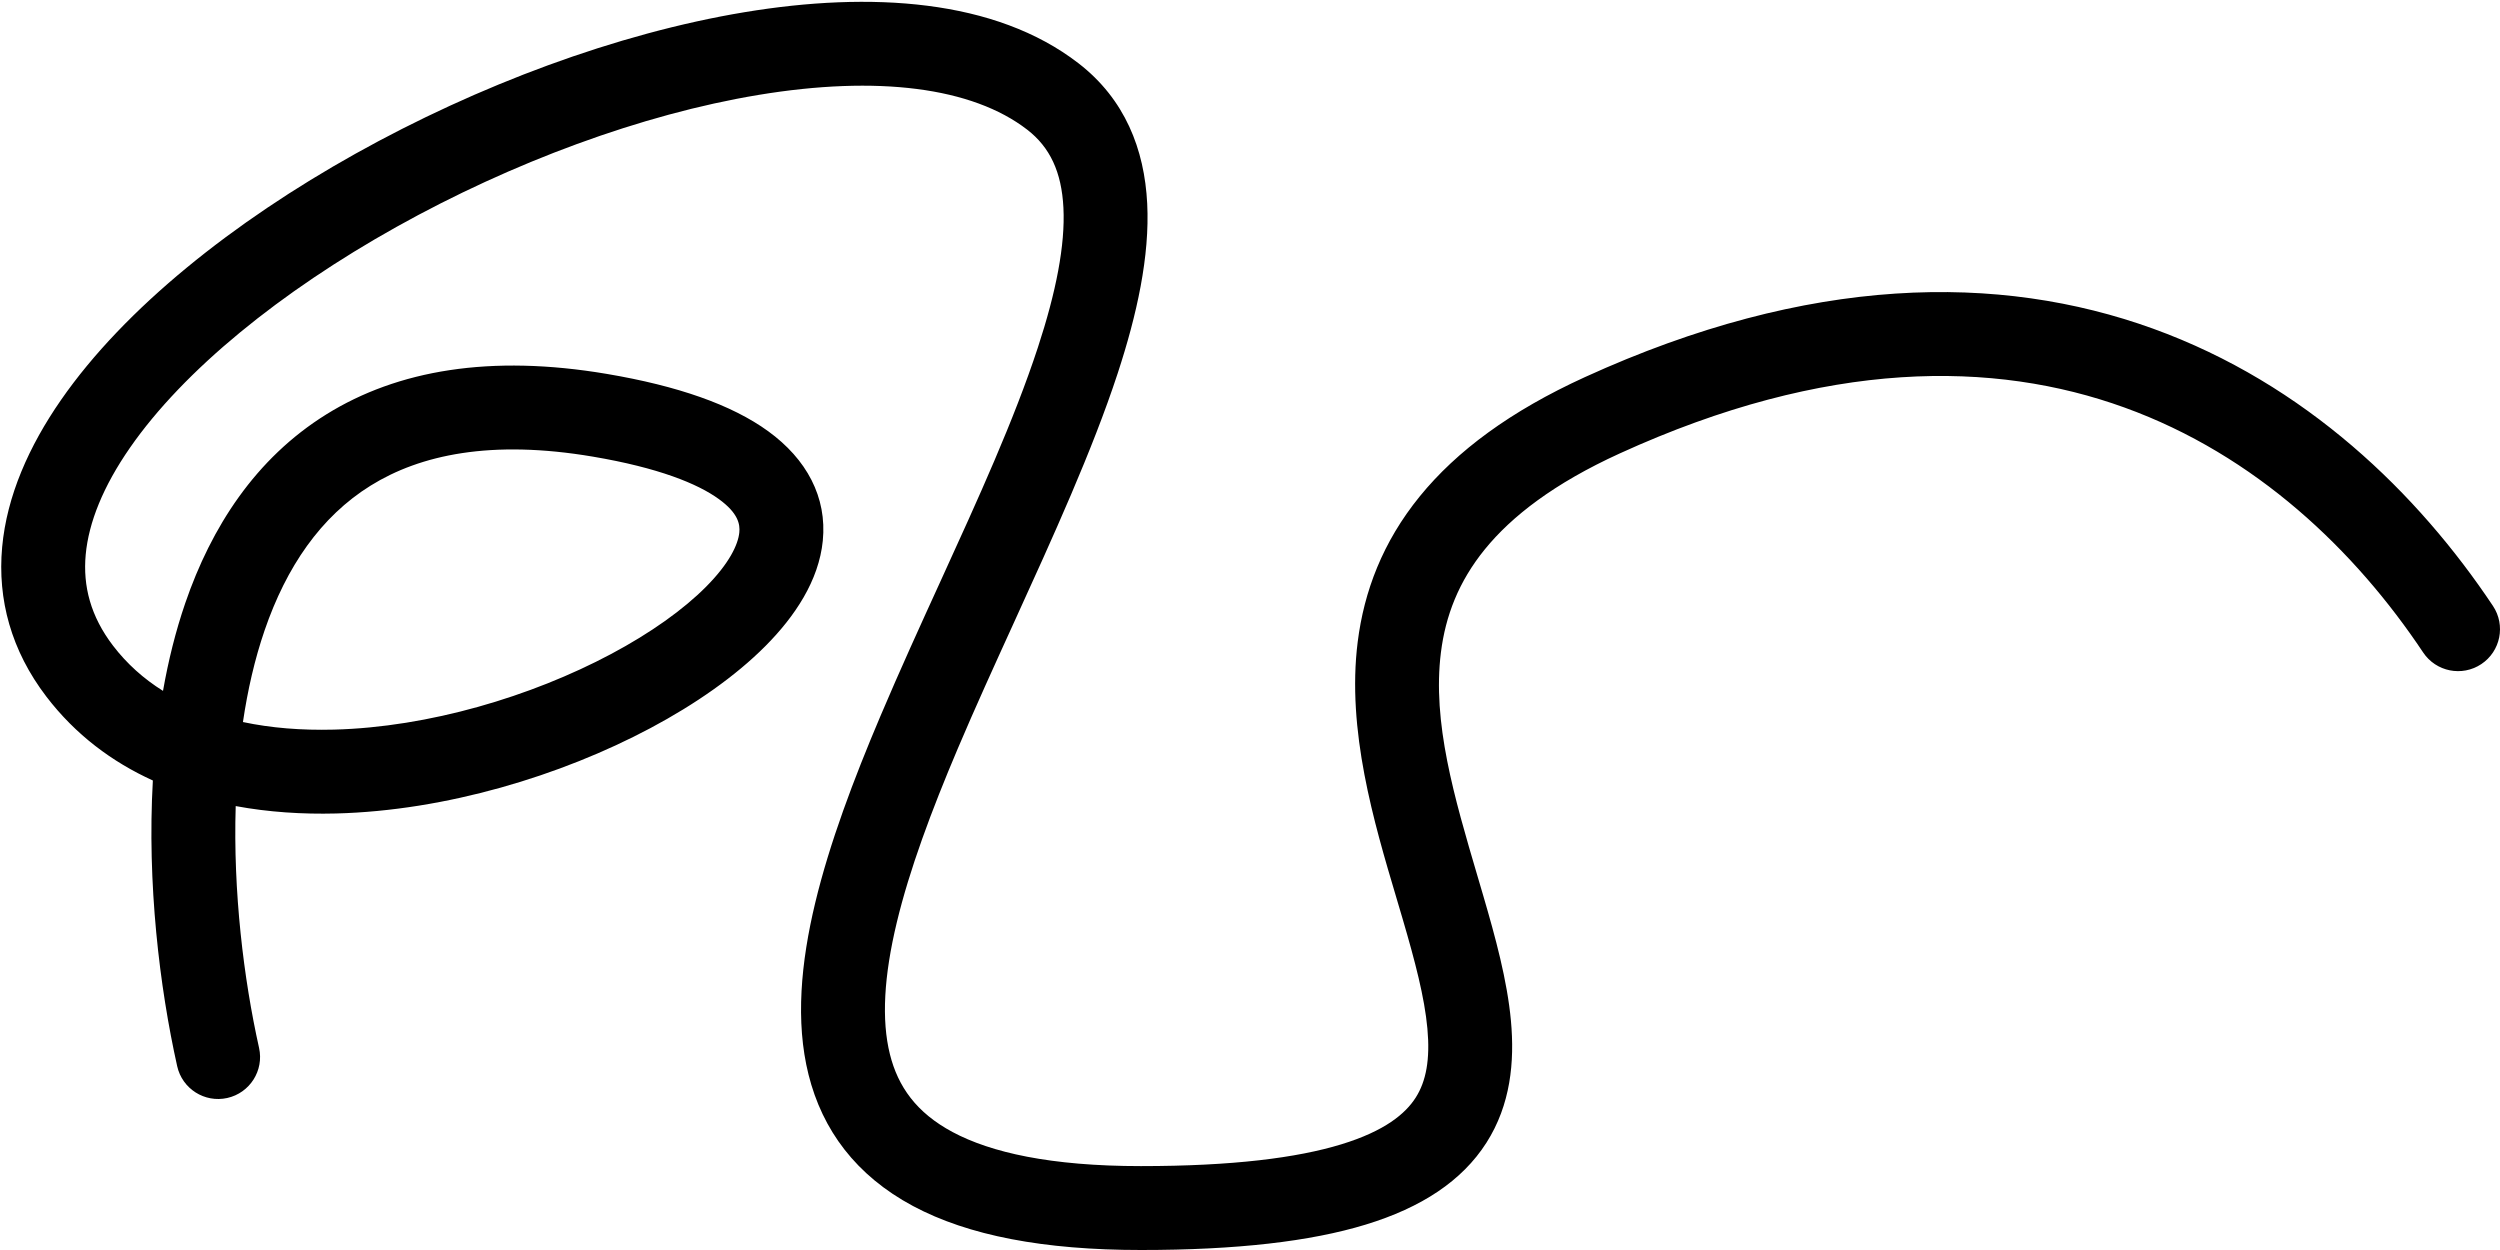 <svg width="596" height="298" viewBox="0 0 596 298" fill="none" xmlns="http://www.w3.org/2000/svg">
<path fill-rule="evenodd" clip-rule="evenodd" d="M20.429 132.257C19.75 139.711 21.585 146.911 26.947 153.93C30.245 158.248 34.254 161.827 38.861 164.707C40.125 157.516 41.865 150.487 44.166 143.78C50.36 125.726 60.871 109.304 77.8 98.784C94.798 88.222 116.923 84.445 144.669 89.14C161.559 91.999 174.423 96.484 183.124 102.796C192.276 109.435 197.194 118.503 196.154 128.93C195.207 138.425 189.478 146.977 182.486 154.006C175.316 161.214 165.779 167.877 155.075 173.577C133.709 184.954 106.231 193.264 80.116 193.934C72.094 194.14 64.014 193.621 56.192 192.169C55.563 212.608 58.074 233.284 61.761 249.825C62.962 255.215 59.566 260.559 54.175 261.761C48.785 262.962 43.441 259.566 42.239 254.175C38.043 235.344 35.048 210.664 36.441 186.069C26.722 181.647 17.994 175.156 11.053 166.07C2.665 155.089 -0.625 142.914 0.512 130.442C1.625 118.233 6.908 106.362 14.549 95.347C29.765 73.413 55.732 52.85 84.749 36.644C113.89 20.369 147.073 7.948 177.537 2.9C207.474 -2.06 237.231 -0.277 257.114 15.087C268.193 23.648 272.845 35.601 273.494 48.528C274.125 61.078 271.048 74.997 266.446 89.037C260.432 107.383 251.012 128.044 241.786 148.28C237.083 158.594 232.431 168.798 228.306 178.528C222.032 193.326 216.821 207.301 213.789 219.934C210.731 232.672 210.114 243.156 212.157 251.344C214.076 259.03 218.456 265.265 227.104 269.885C236.198 274.743 250.417 278 272 278C293.922 278 309.227 276.025 319.736 272.817C330.153 269.637 335.055 265.506 337.503 261.669C339.987 257.774 340.969 252.582 340.291 245.197C339.605 237.71 337.337 229.141 334.423 219.183C333.933 217.509 333.423 215.795 332.903 214.044C327.531 195.983 321.023 174.103 323.676 153.017C325.182 141.041 329.596 129.24 338.481 118.323C347.291 107.497 360.13 97.988 377.849 89.902C431.386 65.473 476.607 65.086 513.276 78.346C549.69 91.514 576.491 117.708 594.32 144.453C597.384 149.048 596.142 155.257 591.547 158.321C586.952 161.384 580.743 160.142 577.679 155.547C561.509 131.292 537.81 108.486 506.474 97.154C475.393 85.914 435.614 85.527 386.151 108.098C370.45 115.262 360.382 123.096 353.993 130.947C347.679 138.705 344.602 146.912 343.519 155.514C341.42 172.199 346.677 190.021 352.267 208.972C352.716 210.496 353.168 212.028 353.618 213.567C356.502 223.422 359.322 233.712 360.208 243.37C361.103 253.129 360.143 263.367 354.365 272.425C348.549 281.541 338.869 287.887 325.576 291.945C312.376 295.975 294.845 298 272 298C248.815 298 230.865 294.569 217.68 287.525C204.049 280.243 196.041 269.361 192.753 256.187C189.59 243.516 190.949 229.399 194.341 215.265C197.759 201.028 203.473 185.862 209.892 170.722C214.521 159.804 219.451 149.005 224.281 138.428C233.188 118.92 241.751 100.166 247.441 82.807C251.766 69.612 253.967 58.445 253.52 49.531C253.091 40.993 250.307 35.102 244.886 30.913C231.769 20.777 209.151 17.935 180.806 22.631C152.989 27.24 121.985 38.756 94.501 54.106C66.893 69.525 43.797 88.274 30.982 106.747C24.608 115.935 21.133 124.54 20.429 132.257ZM57.917 172.136C64.598 173.556 71.88 174.139 79.603 173.941C102.207 173.361 126.666 166.046 145.675 155.923C155.159 150.873 162.919 145.317 168.307 139.901C173.873 134.305 175.965 129.825 176.253 126.945C176.447 124.997 176.013 122.346 171.38 118.985C166.296 115.297 156.941 111.501 141.331 108.86C117.077 104.755 100.202 108.411 88.356 115.772C76.441 123.175 68.266 135.166 63.084 150.27C60.726 157.144 59.041 164.515 57.917 172.136Z" fill="black"/>
</svg>
